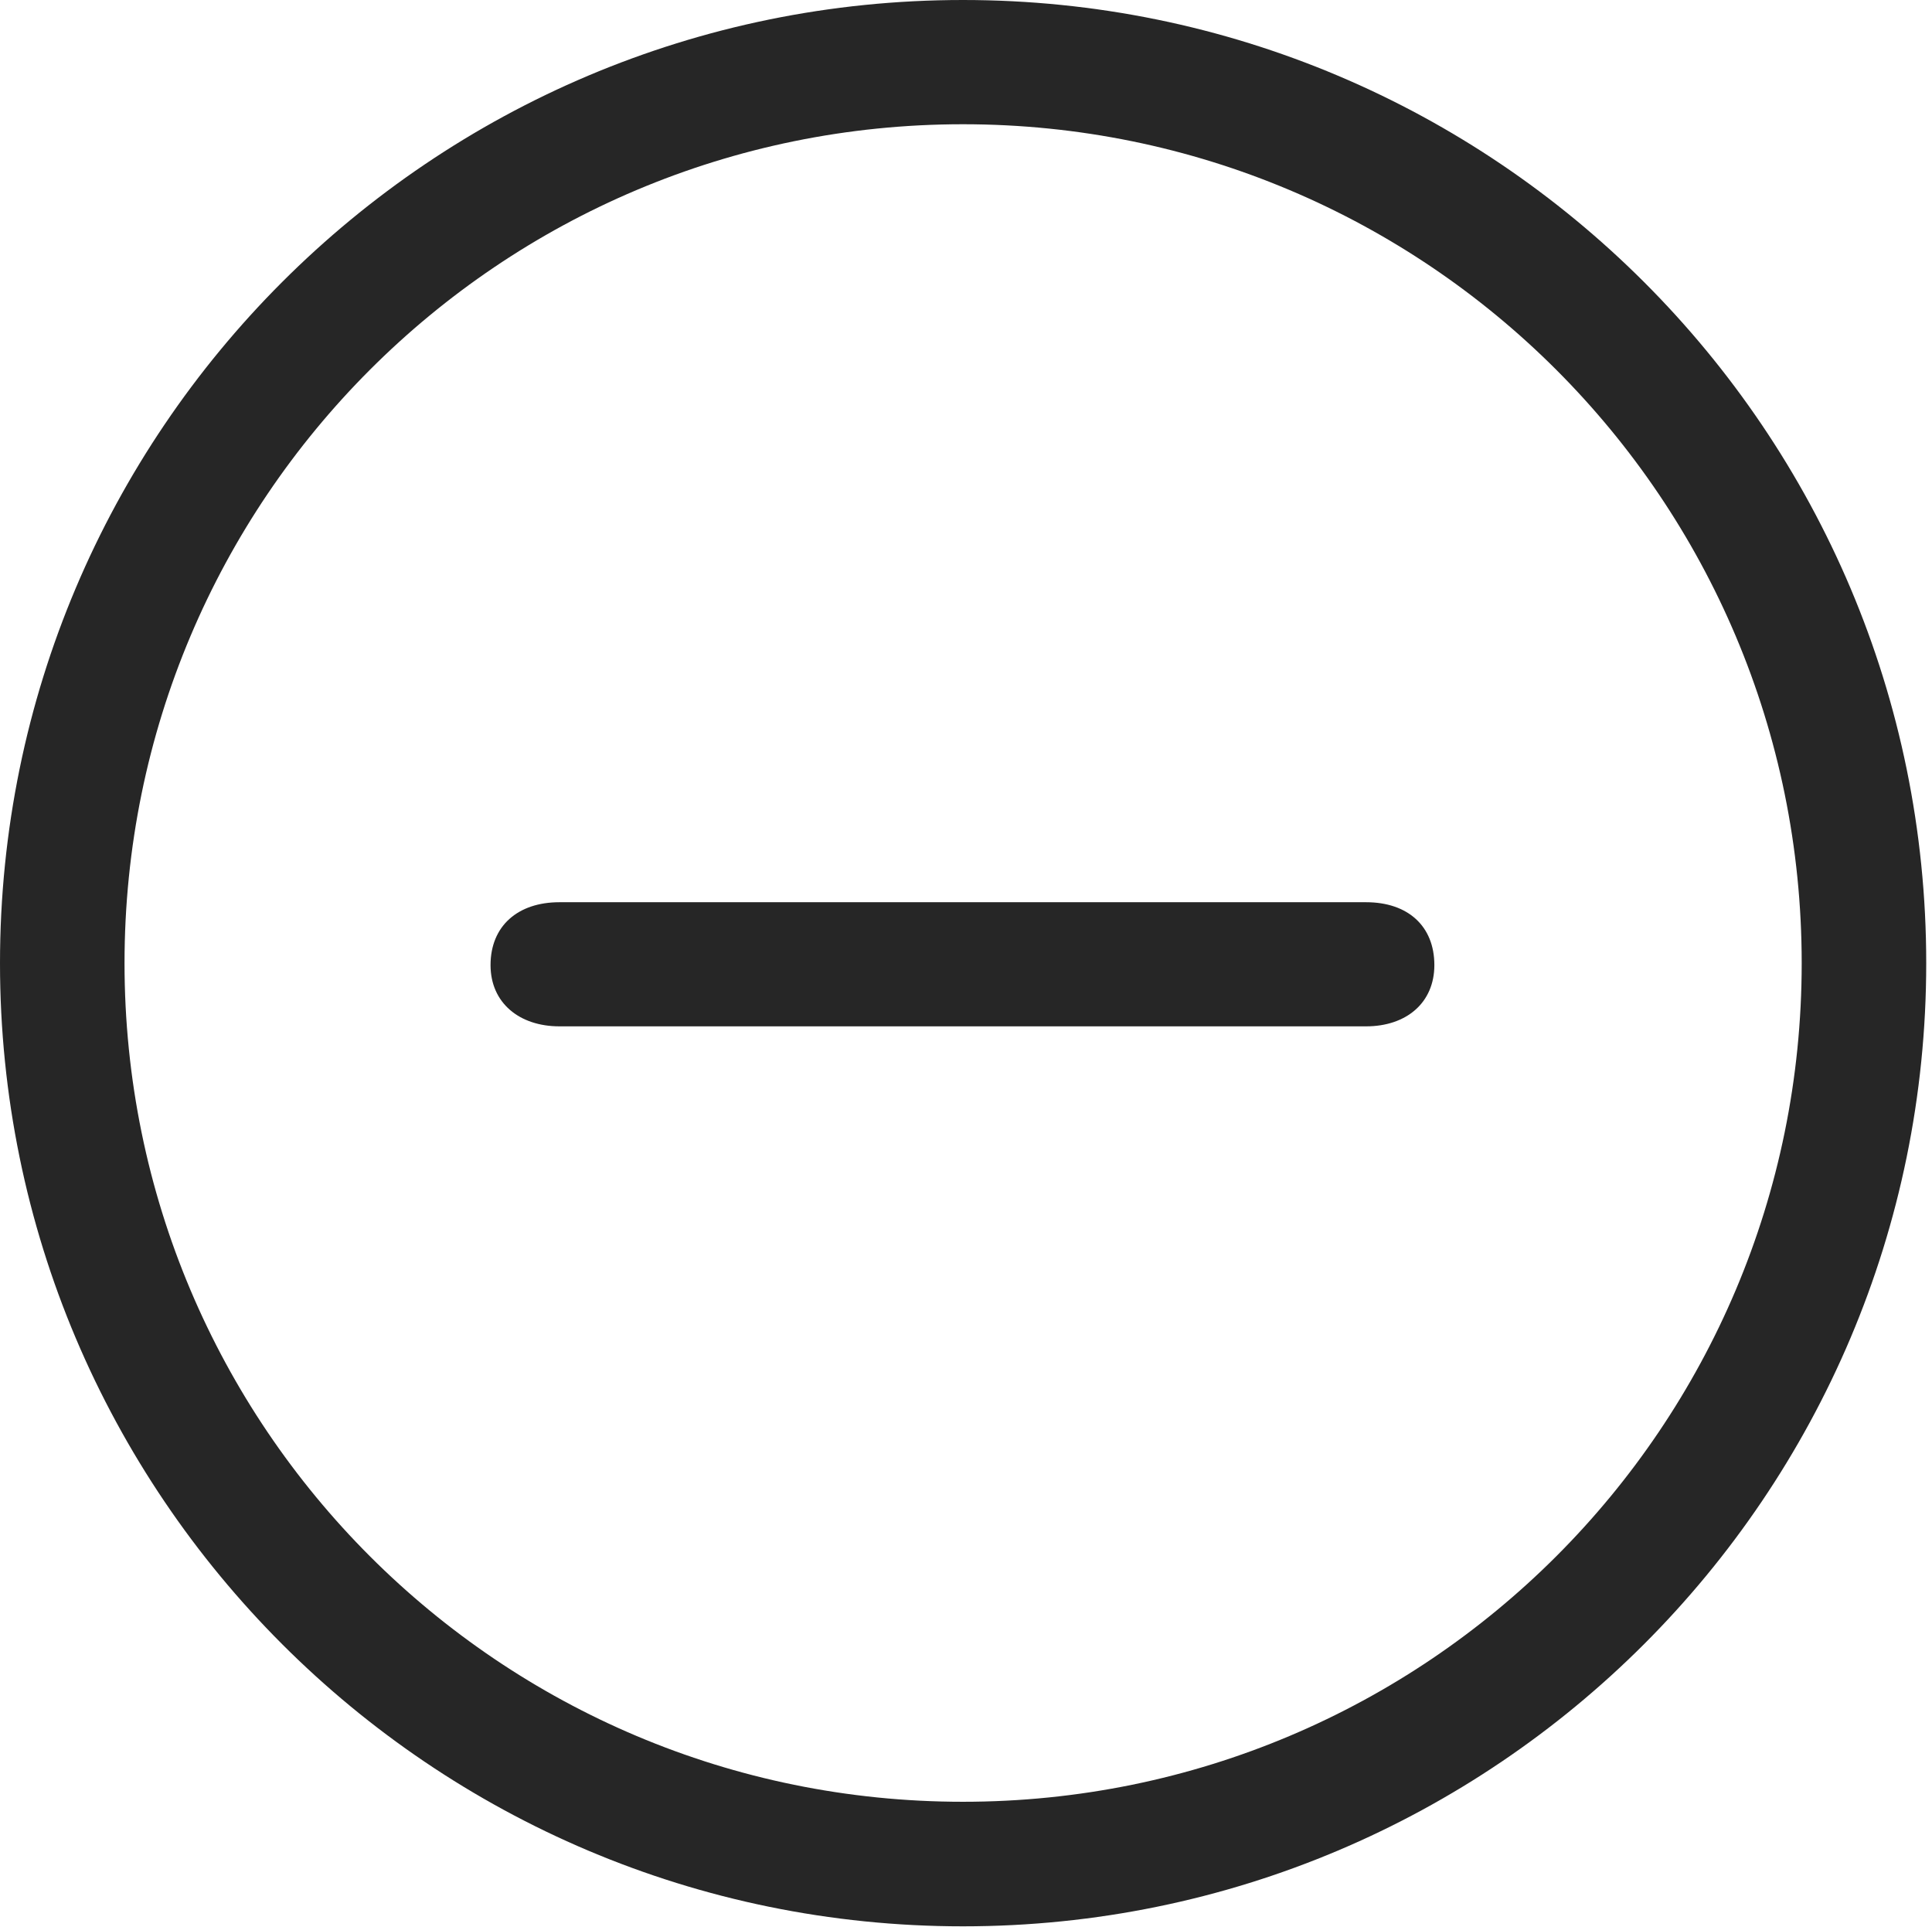 <?xml version="1.0" encoding="UTF-8"?>
<!--Generator: Apple Native CoreSVG 341-->
<!DOCTYPE svg
PUBLIC "-//W3C//DTD SVG 1.1//EN"
       "http://www.w3.org/Graphics/SVG/1.1/DTD/svg11.dtd">
<svg version="1.1" xmlns="http://www.w3.org/2000/svg" xmlns:xlink="http://www.w3.org/1999/xlink" viewBox="0 0 62.882 62.716">
 <g>
  <rect height="62.716" opacity="0" width="62.882" x="0" y="0"/>
  <path d="M31.342 62.684C48.655 62.684 62.694 48.645 62.694 31.342C62.694 14.029 48.655 0 31.342 0C14.039 0 0 14.029 0 31.342C0 48.645 14.039 62.684 31.342 62.684ZM31.342 58.631C16.258 58.631 4.053 46.427 4.053 31.342C4.053 16.248 16.258 4.043 31.342 4.043C46.437 4.043 58.641 16.248 58.641 31.342C58.641 46.427 46.437 58.631 31.342 58.631Z" fill="black" fill-opacity="0.85"/>
  <path d="M18.208 33.398L44.464 33.398C45.768 33.398 46.685 32.635 46.685 31.405C46.685 30.134 45.821 29.359 44.464 29.359L18.208 29.359C16.851 29.359 15.966 30.134 15.966 31.405C15.966 32.635 16.904 33.398 18.208 33.398Z" fill="black" fill-opacity="0.85"/>
 </g>
</svg>
